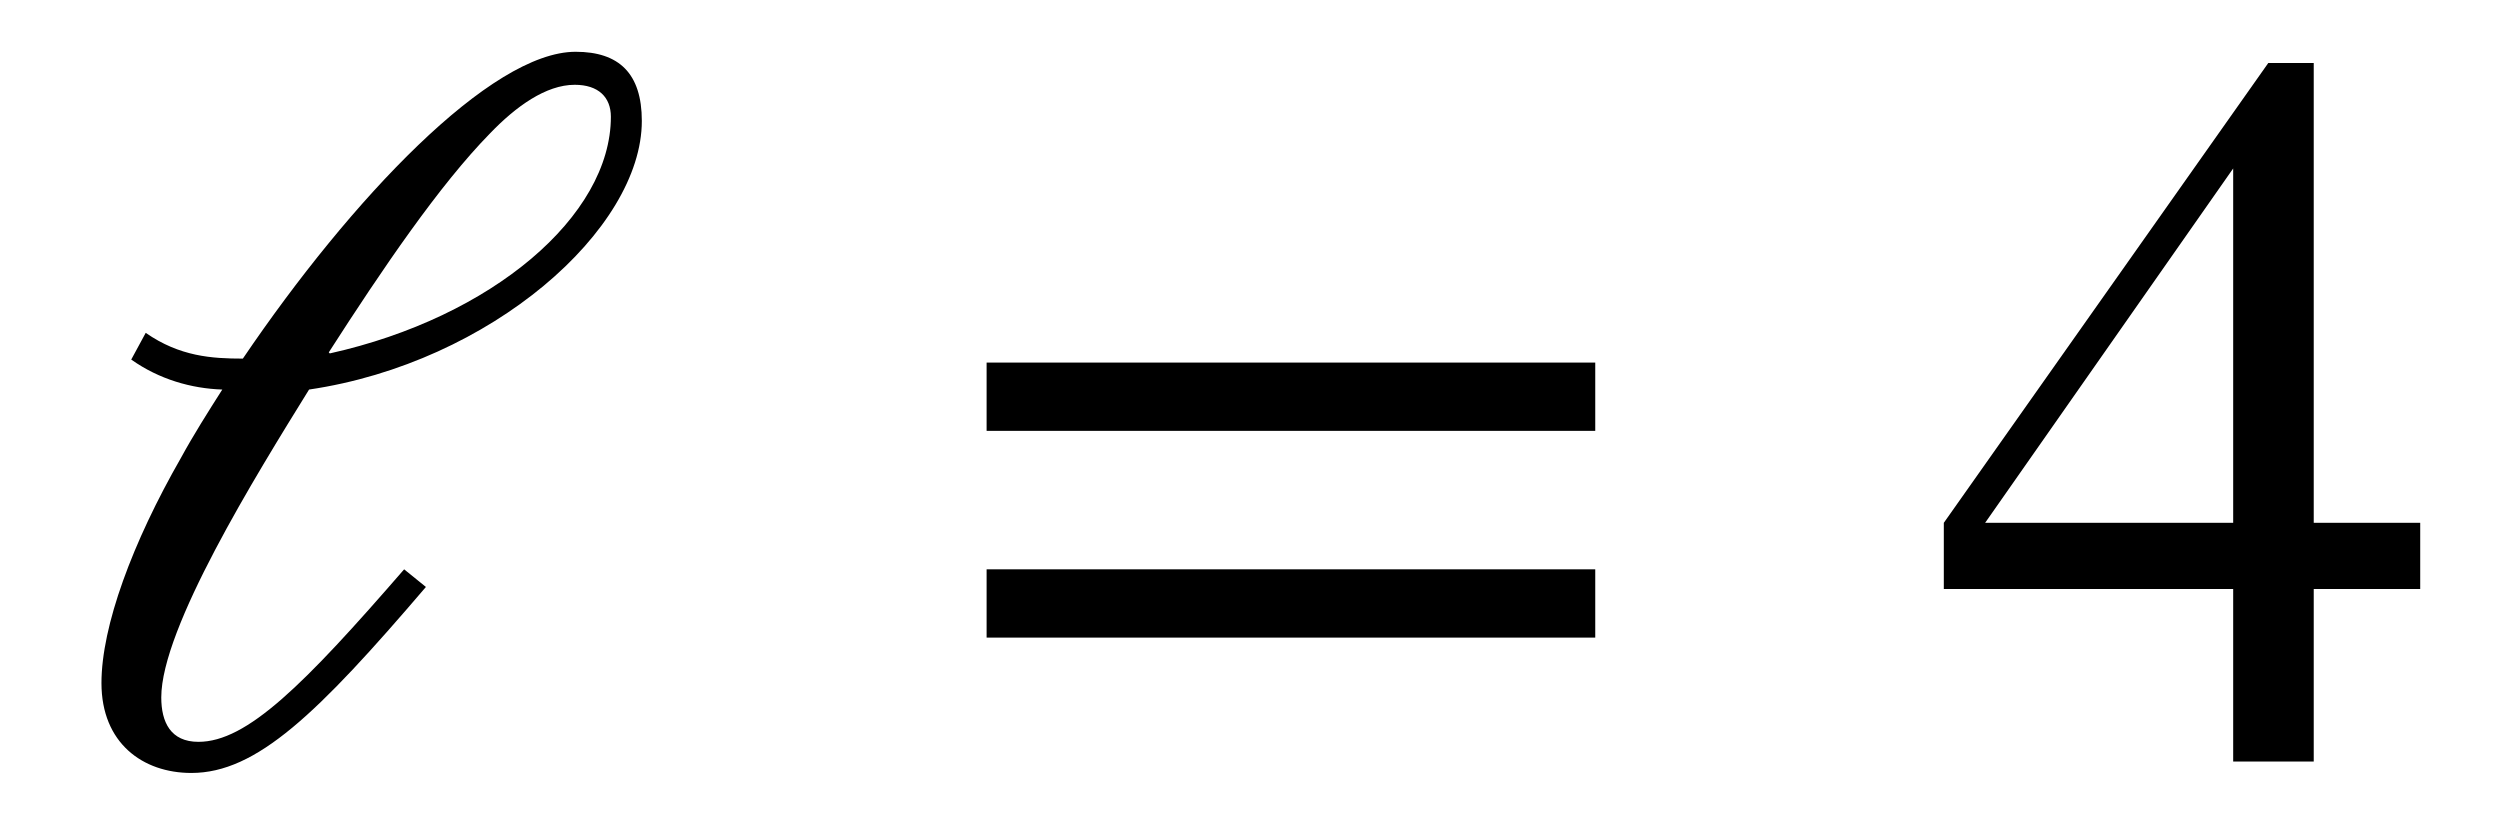 <?xml version='1.0' encoding='UTF-8'?>
<!-- This file was generated by dvisvgm 3.2.2 -->
<svg version='1.1' xmlns='http://www.w3.org/2000/svg' xmlns:xlink='http://www.w3.org/1999/xlink' width='24.109pt' height='7.954pt' viewBox='-.5 -7.344 24.109 7.954'>
<defs>
<use id='g4-53' xlink:href='#g2-53' transform='scale(1.667)'/>
<use id='g4-62' xlink:href='#g2-62' transform='scale(1.667)'/>
<use id='g4-974' xlink:href='#g2-974' transform='scale(1.667)'/>
<path id='g2-53' d='m1.745-1.381h-1.435l1.435-2.05v2.05zm1.082 .383v-.383h-.616v-2.66h-.263l-1.877 2.66v.383h1.674v.998h.466v-.998h.616z'/>
<path id='g2-62' d='m3.808-.717v-.395h-3.521v.395h3.521zm0-1.196v-.395h-3.521v.395h3.521z'/>
<path id='g2-974' d='m1.602-2.367c.311-.484 .64-.968 .933-1.267c.149-.155 .323-.281 .49-.281c.137 0 .209 .072 .209 .185c0 .574-.687 1.16-1.626 1.369l-.006-.006zm-1.142 .042c.161 .114 .347 .167 .526 .173c-.084 .132-.167 .263-.239 .395c-.281 .49-.46 .974-.46 1.303c0 .347 .239 .52 .52 .52c.377 0 .729-.341 1.357-1.076l-.126-.102c-.58 .669-.909 .998-1.19 .998c-.161 0-.215-.114-.215-.257c0-.4 .544-1.279 .855-1.781c1.052-.155 1.925-.927 1.925-1.554c0-.275-.132-.4-.383-.4c-.49 0-1.297 .849-1.925 1.775c-.179 0-.365-.012-.562-.149l-.084 .155z'/>
</defs>
<g id='page110'>
<g fill='currentColor'>
<use x='0' y='0' xlink:href='#g4-974'/>
<use x='8.536' y='0' xlink:href='#g4-62'/>
<use x='18.127' y='0' xlink:href='#g4-53'/>
</g>
</g>
</svg>
